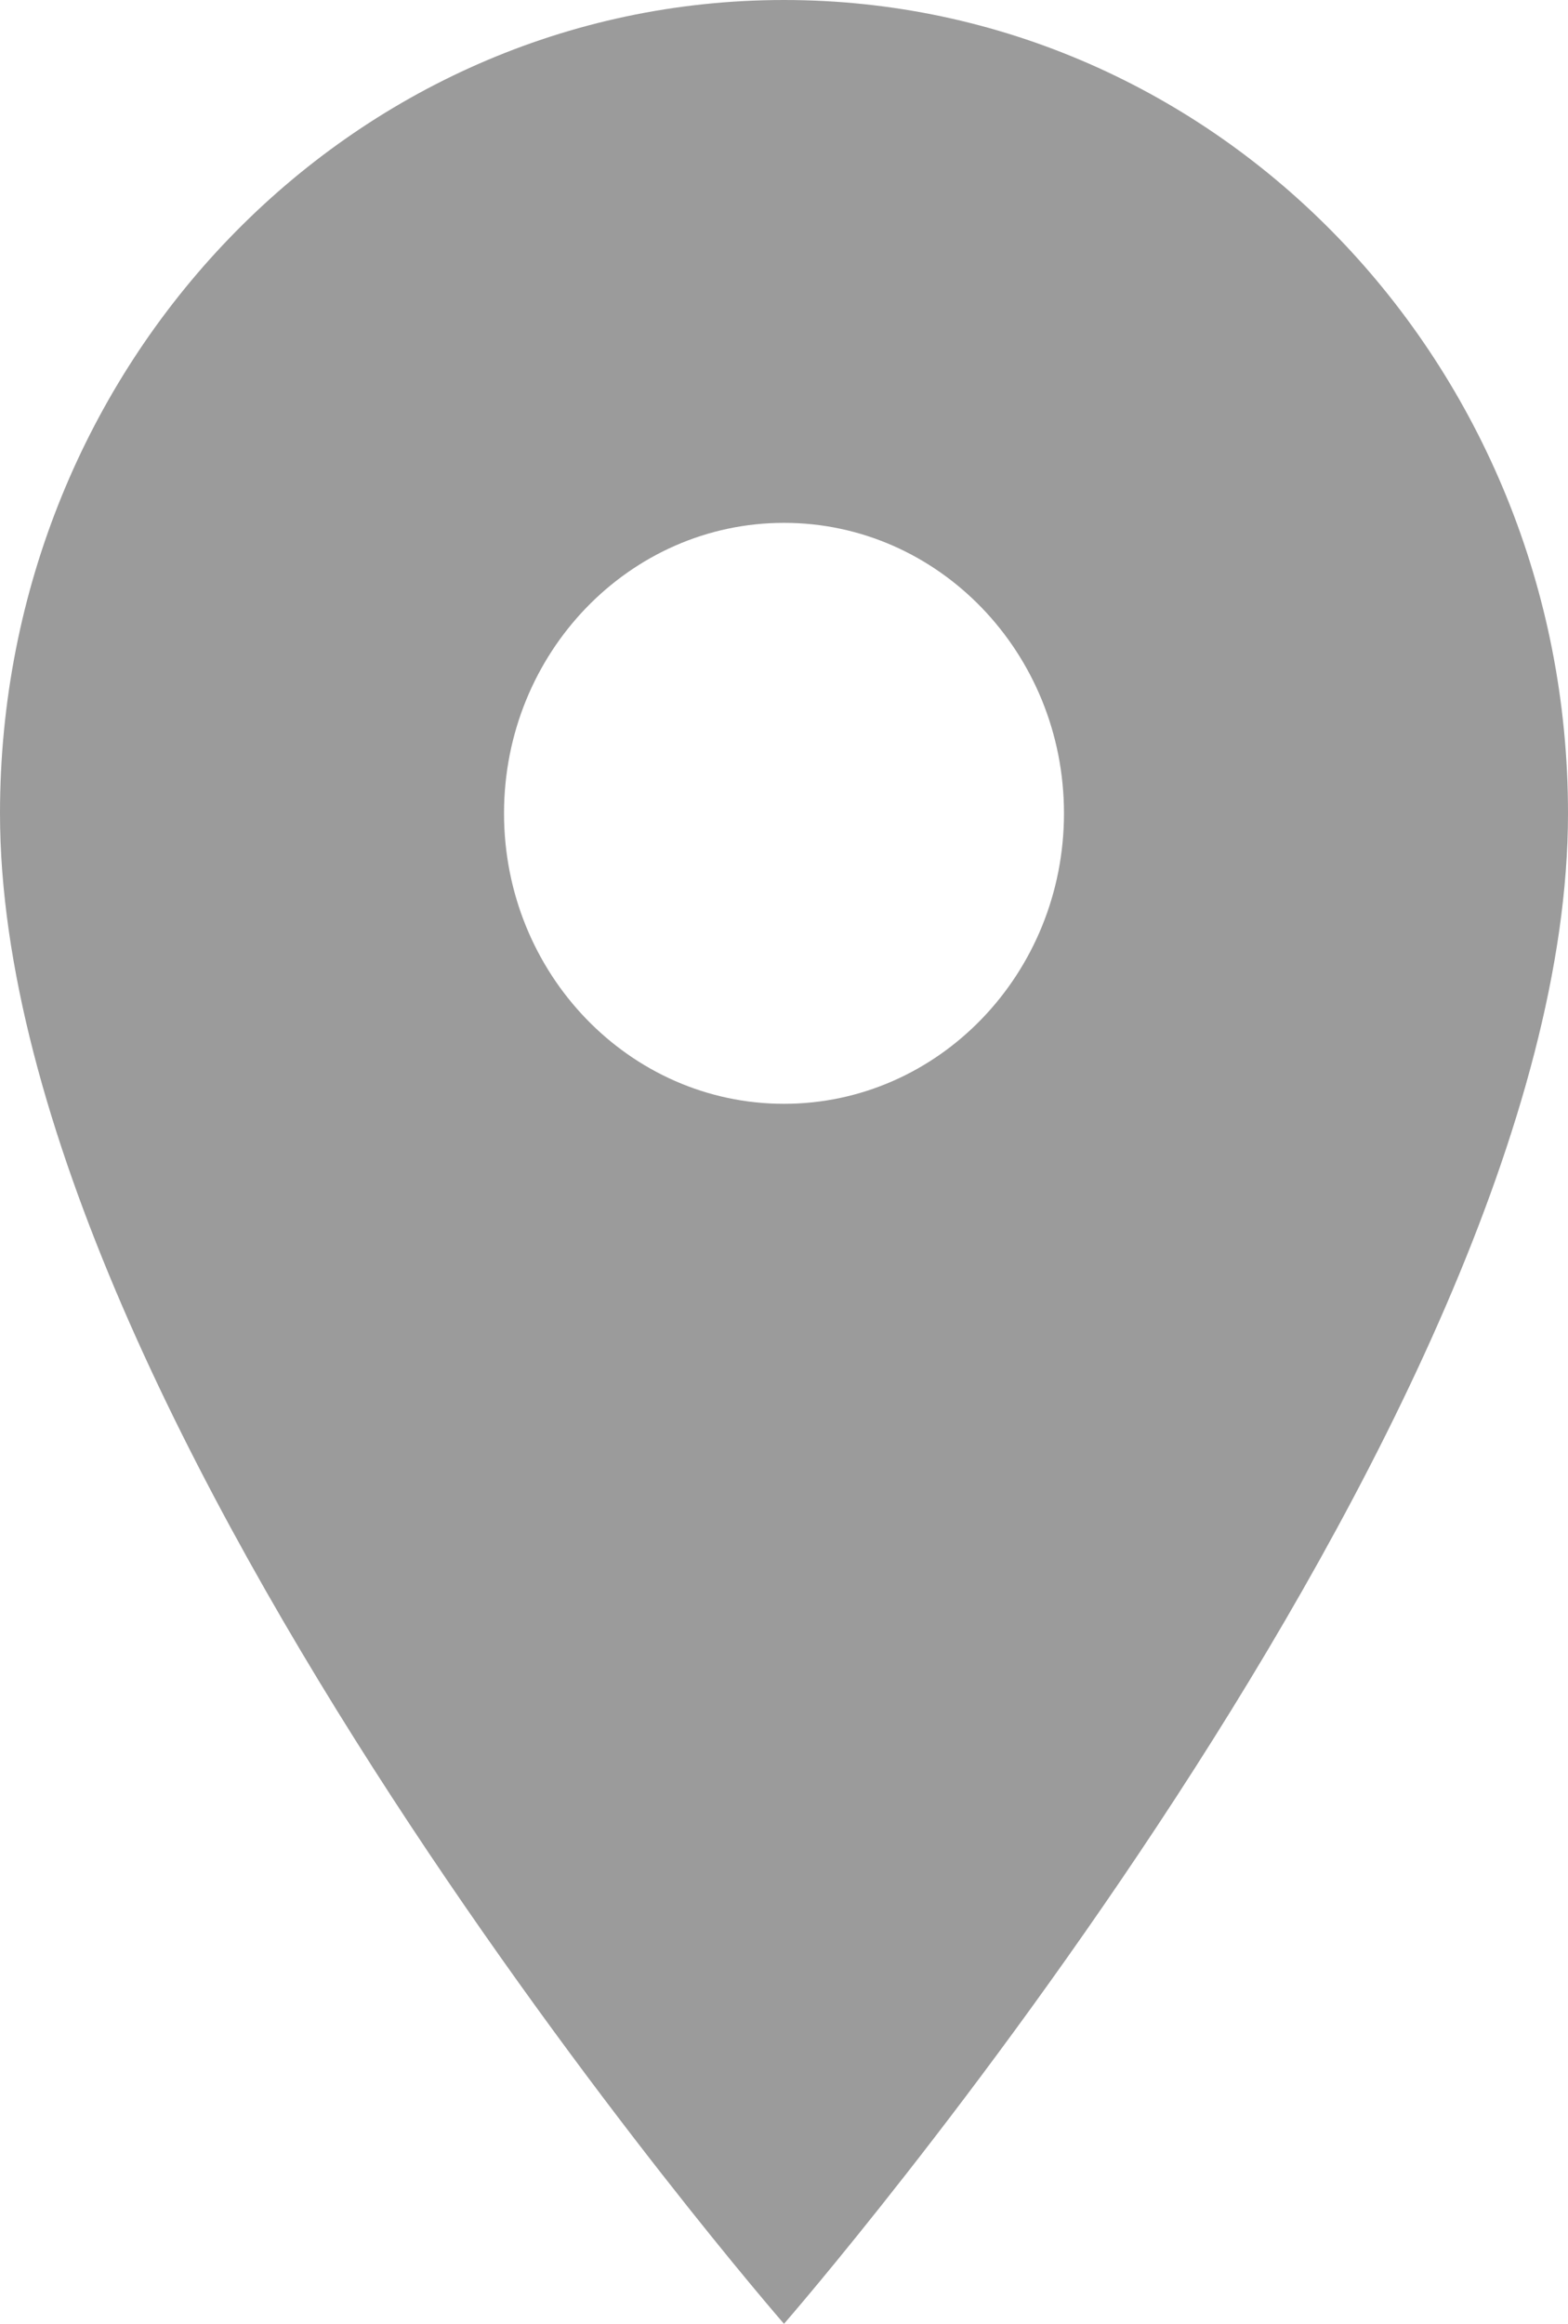<?xml version="1.0" encoding="UTF-8"?>
<svg width="27px" height="40px" viewBox="0 0 27 40" version="1.1" aria-hidden="true" xmlns="http://www.w3.org/2000/svg" xmlns:xlink="http://www.w3.org/1999/xlink">
    <title>Event Location</title>
    <defs></defs>
    <g id="Contact" stroke="none" stroke-width="1" fill="none" fill-rule="evenodd">
        <g id="03_Contact_Desktop_Extras" transform="translate(-1011, -386)" fill="#9B9B9B">
            <g id="Contact" transform="translate(0, -3)">
                <g id="visit-office" transform="translate(1011, 389)">
                    <path d="M13.5,0 C6.036,0 0,6.26 0,14 C0,24.5 13.5,40 13.5,40 C13.5,40 27,24.5 27,14 C27,6.26 20.964,0 13.5,0 L13.5,0 Z M13.5,19 C10.839,19 8.679,16.76 8.679,14 C8.679,11.24 10.839,9 13.5,9 C16.161,9 18.321,11.24 18.321,14 C18.321,16.76 16.161,19 13.5,19 L13.5,19 Z" id="Shape"></path>
                </g>
            </g>
        </g>
    </g>
</svg>